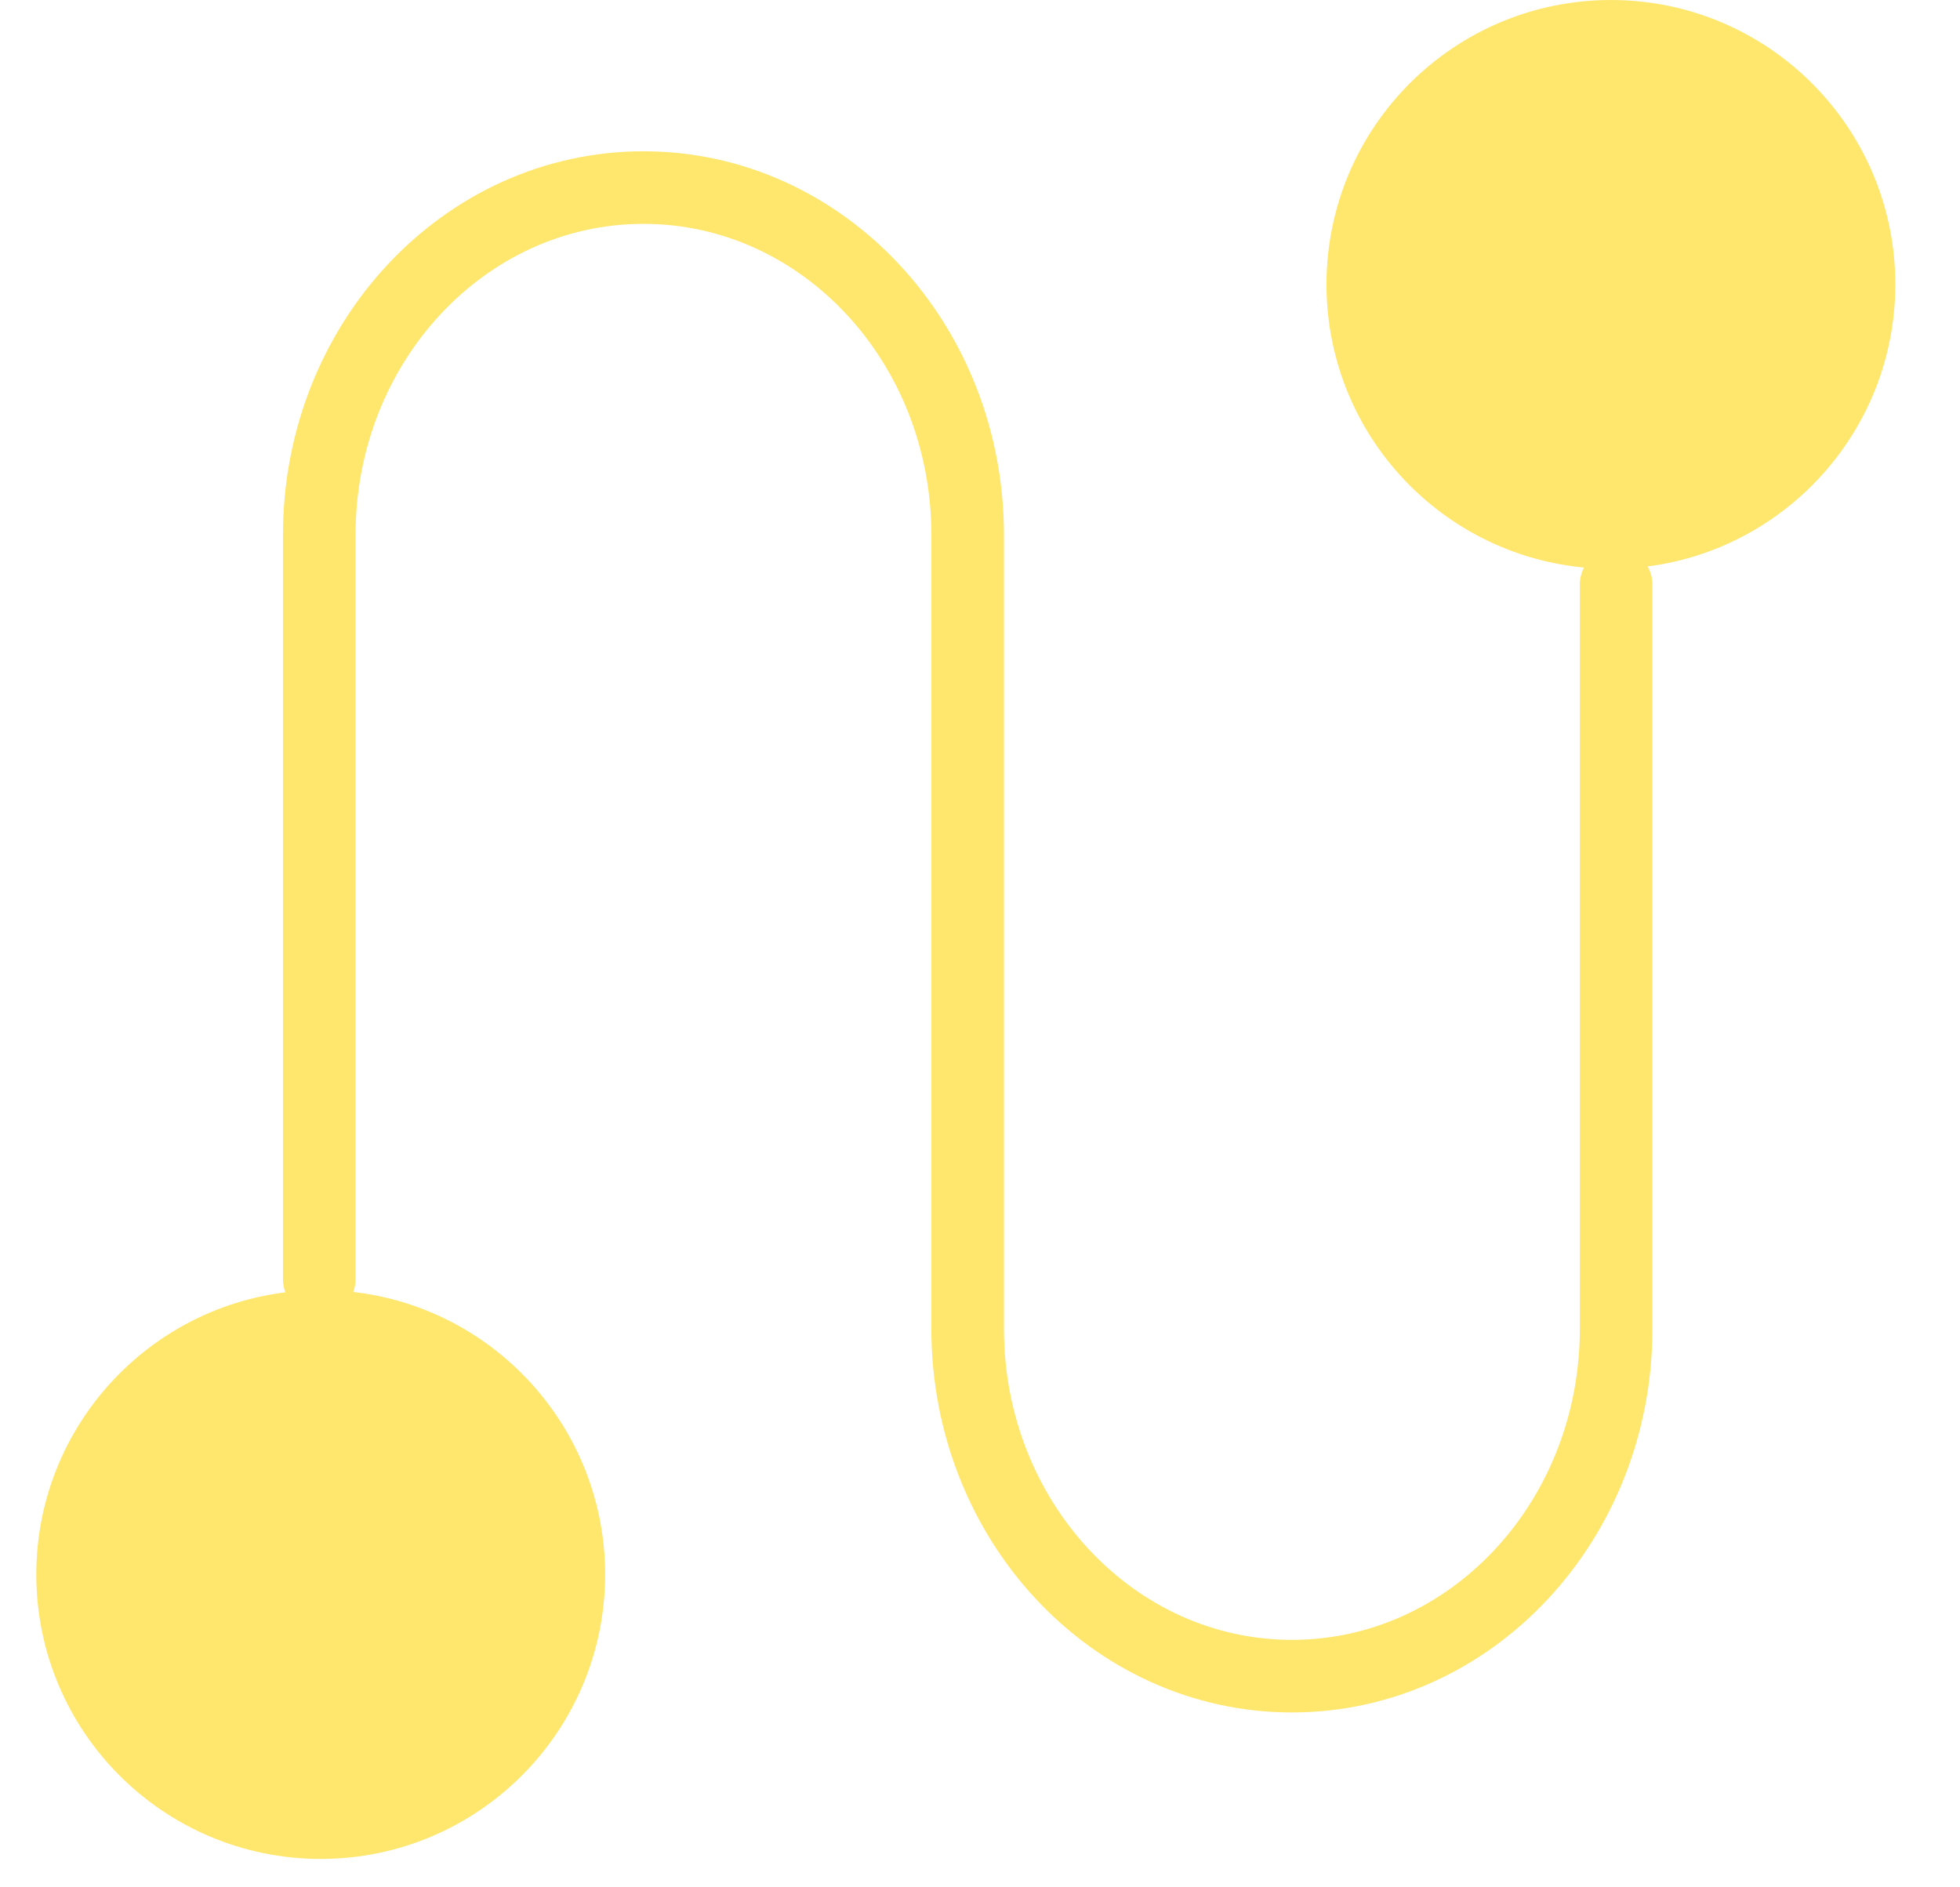 <?xml version="1.0" encoding="UTF-8" standalone="no"?>
<svg width="27px" height="26px" viewBox="0 0 27 26" version="1.1" xmlns="http://www.w3.org/2000/svg" xmlns:xlink="http://www.w3.org/1999/xlink">
    <!-- Generator: Sketch 40.2 (33826) - http://www.bohemiancoding.com/sketch -->
    <title>MenuRoutesActive</title>
    <desc>Created with Sketch.</desc>
    <defs></defs>
    <g id="Add-Payment-Method" stroke="none" stroke-width="1" fill="none" fill-rule="evenodd" stroke-linecap="round" stroke-linejoin="round">
        <g id="Main_Settings_Payment-Method-Added" transform="translate(-32, -928)" stroke="#FFE76E">
            <g id="Menu-Bar" transform="translate(0, 914)">
                <g id="Icons" transform="translate(27, 12.5)">
                    <g id="MenuRoutes" transform="translate(5, 1)">
                        <g id="MenuRoutesActive">
                            <g transform="translate(0.734, 0.367)" id="Group-6">
                                <g>
                                    <path d="M3.664,17.756 L3.664,7.502 C3.664,4.858 5.664,2.717 8.13,2.717 C10.598,2.717 12.596,4.858 12.596,7.502 L12.596,18.439 C12.596,21.083 14.596,23.224 17.063,23.224 C19.53,23.224 21.529,21.083 21.529,18.439 L21.529,8.185" id="Stroke-160"></path>
                                    <path d="M24.875,4.051 C24.875,5.938 23.344,7.469 21.457,7.469 C19.57,7.469 18.039,5.938 18.039,4.051 C18.039,2.164 19.57,0.633 21.457,0.633 C23.344,0.633 24.875,2.164 24.875,4.051 L24.875,4.051 Z" id="Stroke-1104" fill="#FFE76E"></path>
                                    <path d="M7.102,21.824 C7.102,23.711 5.57,25.242 3.684,25.242 C1.797,25.242 0.266,23.711 0.266,21.824 C0.266,19.938 1.797,18.406 3.684,18.406 C5.57,18.406 7.102,19.938 7.102,21.824 L7.102,21.824 Z" id="Stroke-1104" fill="#FFE76E"></path>
                                </g>
                            </g>
                        </g>
                    </g>
                </g>
            </g>
        </g>
    </g>
</svg>